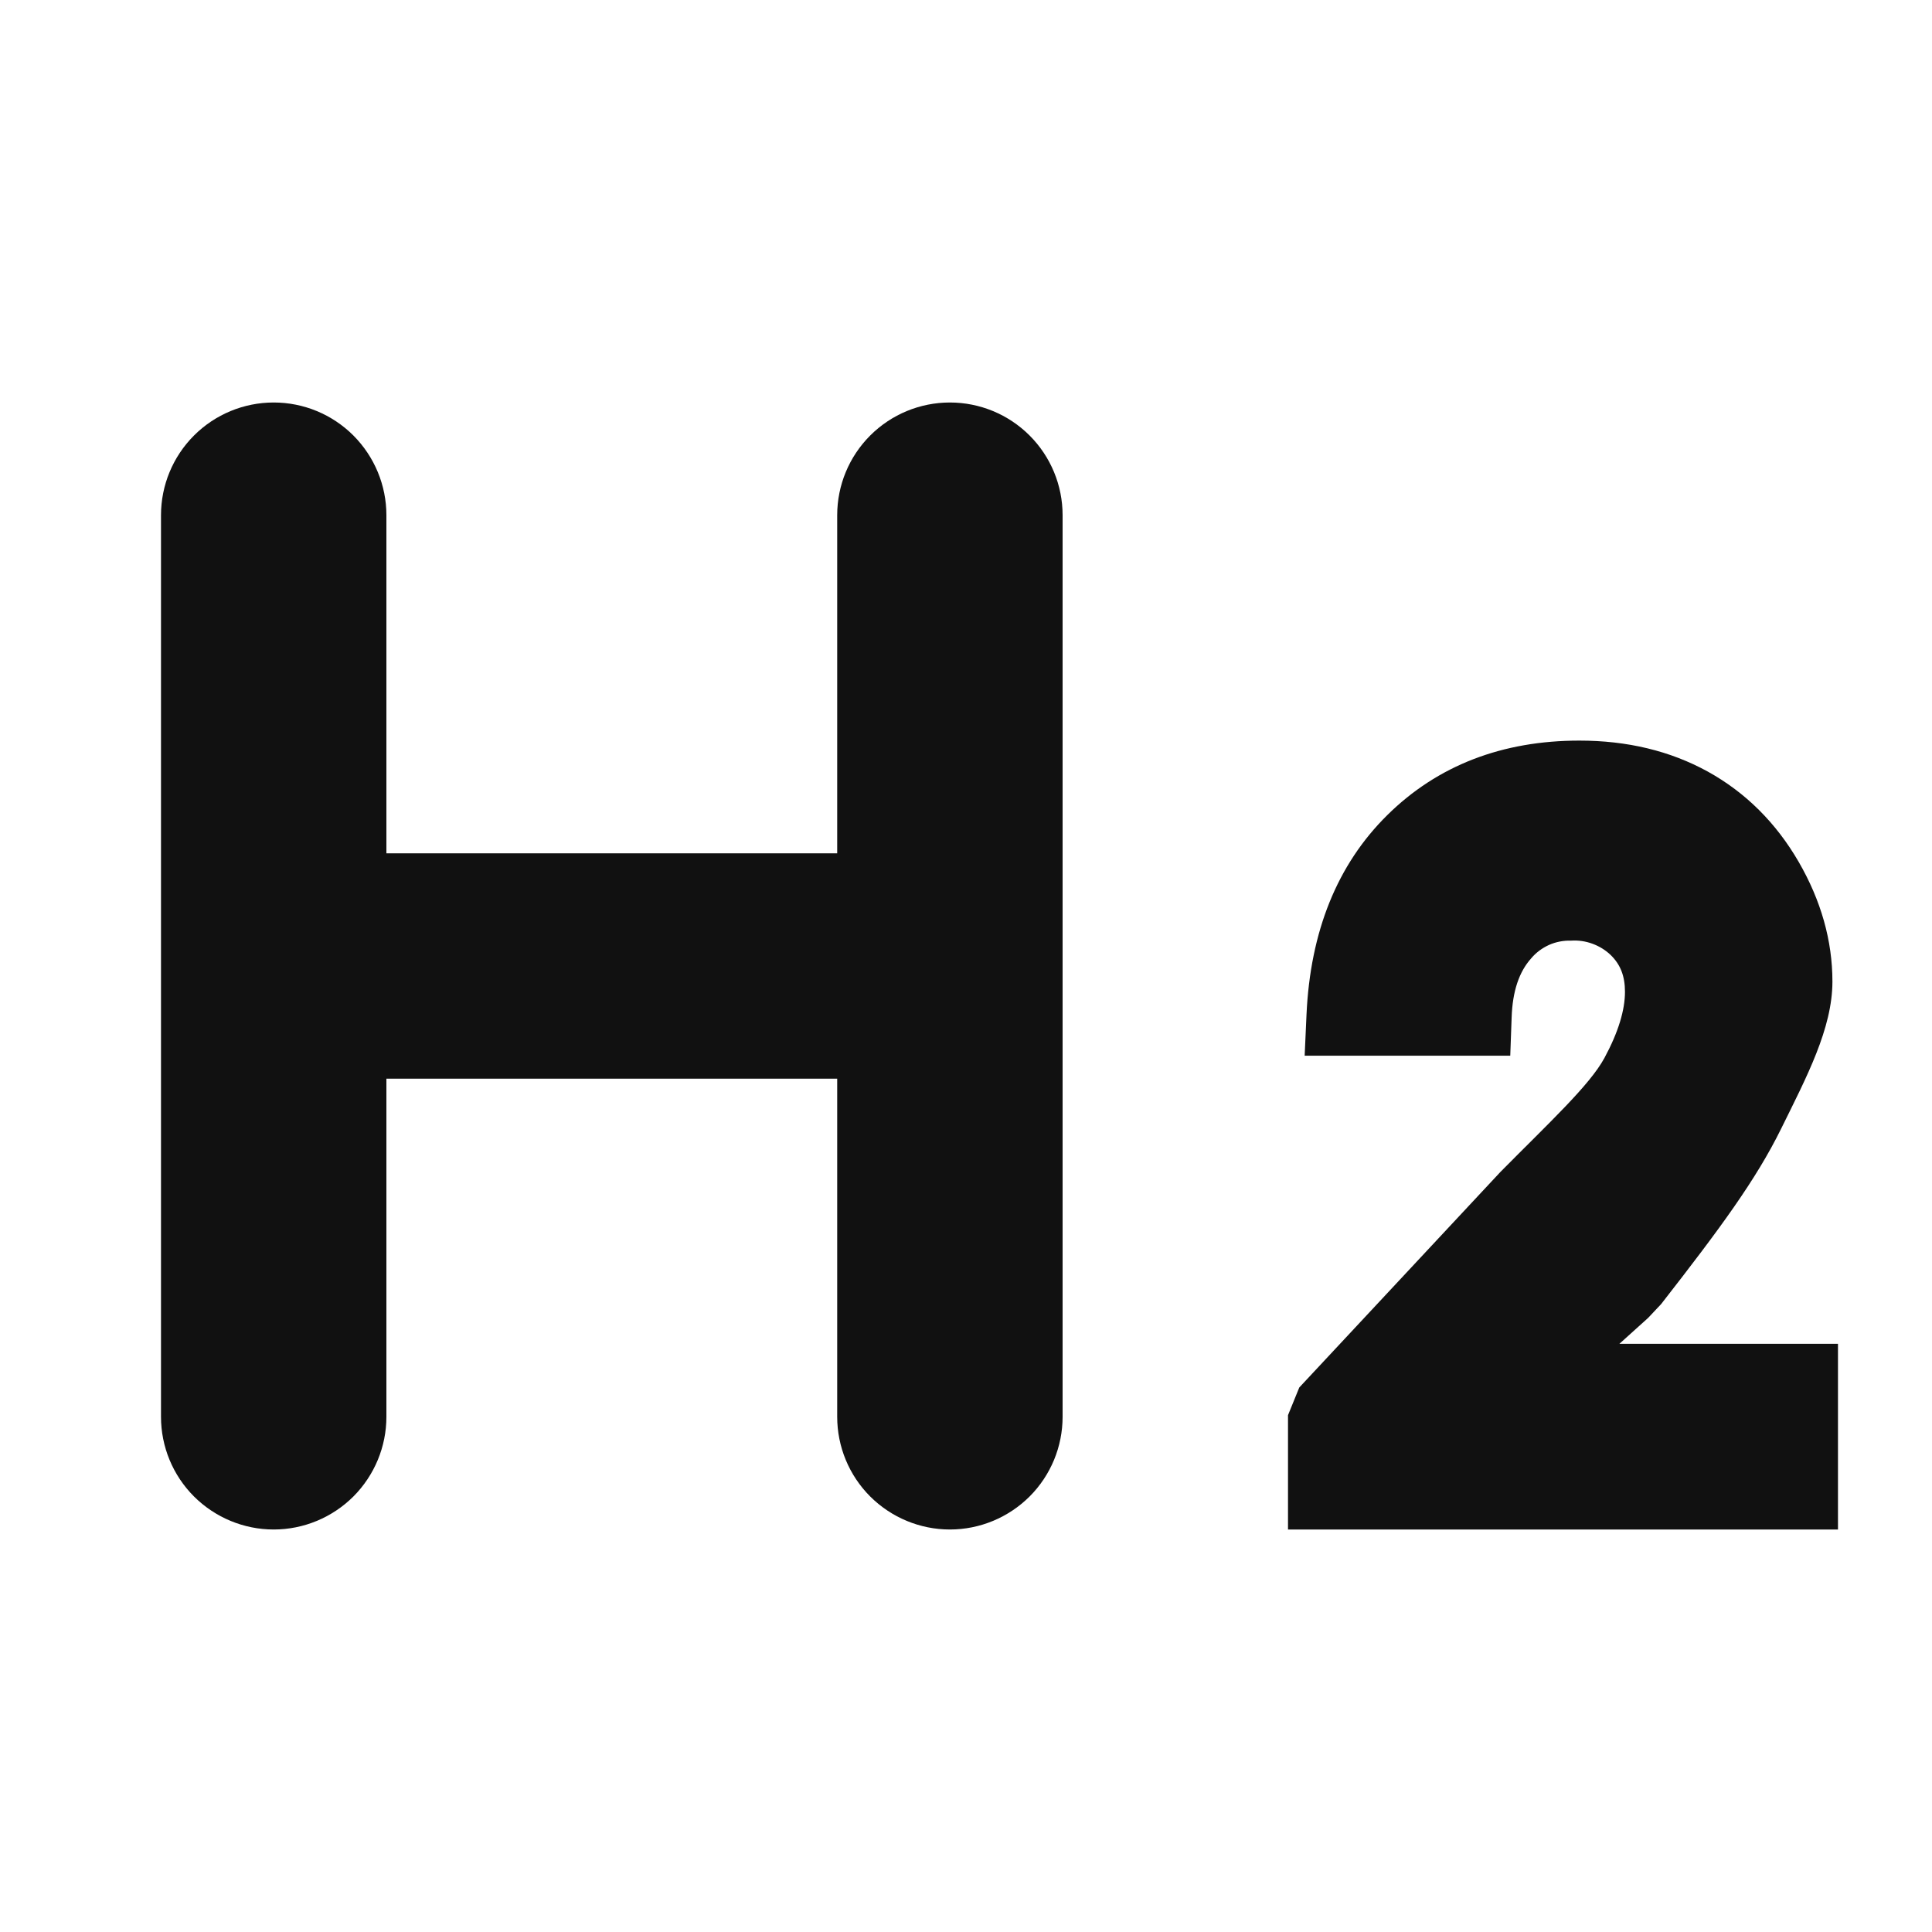 <svg width="24" height="24" viewBox="0 0 24 24" fill="none" xmlns="http://www.w3.org/2000/svg">
<path d="M4.8 10.6H10.4V6.4C10.4 6.029 10.547 5.673 10.81 5.41C11.073 5.147 11.429 5 11.8 5C12.171 5 12.527 5.147 12.79 5.41C13.053 5.673 13.2 6.029 13.2 6.4V17.6C13.2 17.971 13.053 18.327 12.79 18.59C12.527 18.852 12.171 19 11.8 19C11.429 19 11.073 18.852 10.81 18.59C10.547 18.327 10.4 17.971 10.4 17.6V13.4H4.8V17.6C4.8 17.971 4.652 18.327 4.39 18.59C4.127 18.852 3.771 19 3.4 19C3.029 19 2.673 18.852 2.41 18.59C2.147 18.327 2 17.971 2 17.6V6.4C2 6.029 2.147 5.673 2.41 5.41C2.673 5.147 3.029 5 3.4 5C3.771 5 4.127 5.147 4.39 5.41C4.652 5.673 4.8 6.029 4.8 6.4V10.6ZM22.832 16.693V19H16V17.58L16.14 17.236L18.639 14.558C19.241 13.949 19.749 13.48 19.931 13.142C20.105 12.82 20.186 12.545 20.186 12.321C20.186 12.125 20.13 11.982 20.008 11.863C19.943 11.801 19.866 11.754 19.781 11.723C19.696 11.692 19.607 11.679 19.517 11.685C19.423 11.682 19.329 11.7 19.243 11.738C19.157 11.777 19.08 11.834 19.02 11.906C18.873 12.07 18.789 12.309 18.778 12.641L18.761 13.114H16.207L16.23 12.602C16.277 11.573 16.61 10.74 17.235 10.124C17.859 9.508 18.663 9.2 19.619 9.2C20.213 9.2 20.746 9.327 21.215 9.585C21.685 9.845 22.063 10.222 22.343 10.705C22.621 11.185 22.763 11.685 22.763 12.193C22.763 12.776 22.441 13.382 22.125 14.023C21.814 14.653 21.377 15.249 20.635 16.2L20.473 16.372L20.117 16.693H22.831H22.832Z" fill="#111111"/>
</svg>
